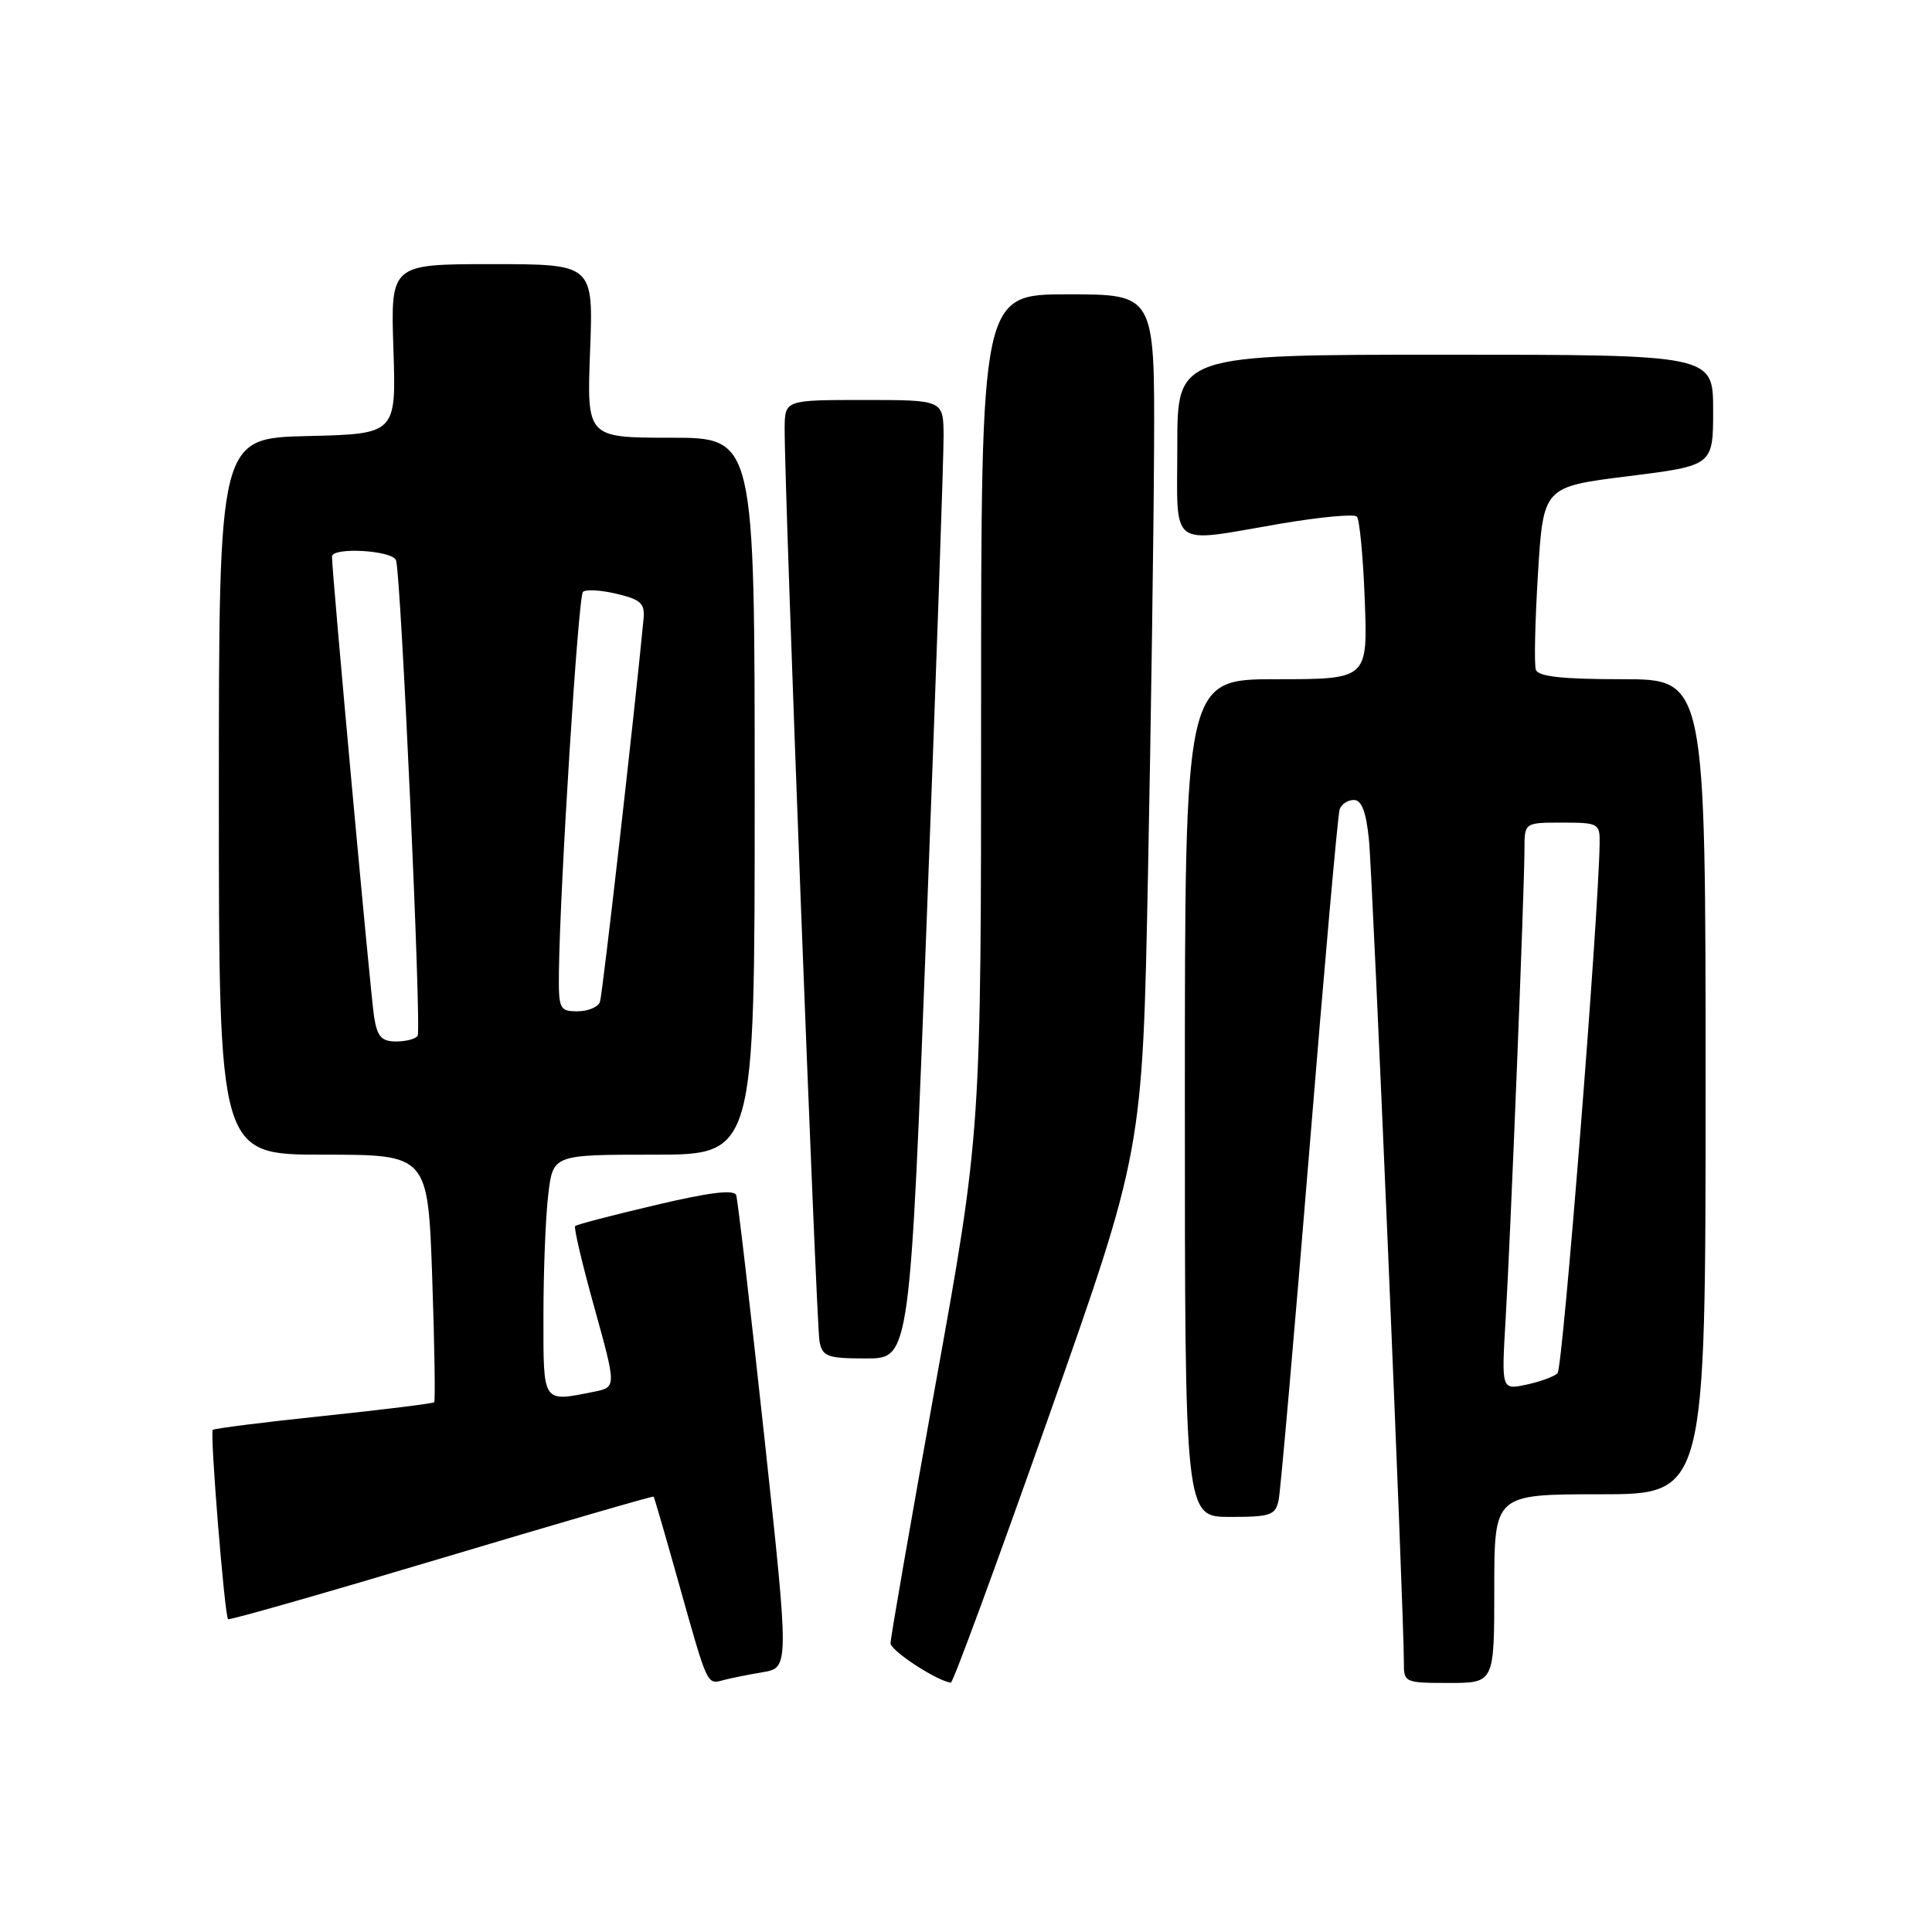 <?xml version="1.0" encoding="UTF-8" standalone="no"?>
<!DOCTYPE svg PUBLIC "-//W3C//DTD SVG 1.1//EN" "http://www.w3.org/Graphics/SVG/1.1/DTD/svg11.dtd" >
<svg xmlns="http://www.w3.org/2000/svg" xmlns:xlink="http://www.w3.org/1999/xlink" version="1.1" viewBox="0 0 256 256">
 <g >
 <path fill="currentColor"
d=" M 101.04 221.58 C 104.58 220.99 104.58 220.99 101.26 190.24 C 99.43 173.33 97.76 158.99 97.55 158.37 C 97.28 157.59 94.03 157.98 86.86 159.68 C 81.20 161.01 76.40 162.26 76.21 162.46 C 76.01 162.66 77.16 167.54 78.77 173.31 C 81.68 183.81 81.68 183.81 78.72 184.41 C 71.80 185.79 72.00 186.09 72.01 174.25 C 72.01 168.34 72.30 161.14 72.65 158.25 C 73.28 153.00 73.28 153.00 86.64 153.00 C 100.00 153.00 100.00 153.00 100.00 105.50 C 100.00 58.00 100.00 58.00 88.87 58.00 C 77.75 58.00 77.75 58.00 78.19 46.50 C 78.63 35.00 78.63 35.00 65.19 35.00 C 51.76 35.00 51.76 35.00 52.13 46.25 C 52.50 57.50 52.50 57.50 40.75 57.78 C 29.00 58.06 29.00 58.06 29.00 105.53 C 29.00 153.00 29.00 153.00 42.85 153.00 C 56.70 153.00 56.70 153.00 57.27 169.25 C 57.58 178.19 57.69 185.64 57.53 185.81 C 57.36 185.97 50.77 186.79 42.88 187.62 C 35.00 188.44 28.39 189.28 28.19 189.47 C 27.80 189.87 29.76 214.09 30.22 214.55 C 30.38 214.72 43.10 211.08 58.48 206.48 C 73.86 201.88 86.52 198.20 86.61 198.31 C 86.70 198.41 88.23 203.68 90.00 210.00 C 93.77 223.42 93.67 223.22 95.83 222.63 C 96.75 222.38 99.09 221.91 101.04 221.58 Z  M 138.95 187.75 C 151.39 152.50 151.39 152.50 152.11 116.00 C 152.51 95.92 152.87 70.39 152.92 59.25 C 153.00 39.00 153.00 39.00 141.50 39.00 C 130.00 39.00 130.00 39.00 130.00 94.48 C 130.00 149.97 130.00 149.97 124.00 183.23 C 120.70 201.53 118.00 217.05 118.00 217.73 C 118.00 218.73 124.23 222.80 126.00 222.95 C 126.28 222.98 132.10 207.14 138.95 187.75 Z  M 198.00 210.50 C 198.00 198.00 198.00 198.00 212.00 198.00 C 226.00 198.00 226.00 198.00 226.00 144.00 C 226.00 90.00 226.00 90.00 214.97 90.00 C 207.04 90.00 203.82 89.65 203.51 88.75 C 203.27 88.06 203.40 82.33 203.79 76.00 C 204.50 64.50 204.50 64.50 215.75 63.10 C 227.00 61.69 227.00 61.69 227.00 54.35 C 227.00 47.00 227.00 47.00 191.50 47.00 C 156.00 47.00 156.00 47.00 156.00 59.00 C 156.00 72.97 154.66 71.95 169.68 69.39 C 174.87 68.51 179.42 68.08 179.79 68.45 C 180.15 68.82 180.63 73.82 180.84 79.56 C 181.23 90.00 181.23 90.00 169.11 90.00 C 157.00 90.00 157.00 90.00 157.00 145.50 C 157.00 201.00 157.00 201.00 162.98 201.00 C 168.38 201.00 169.01 200.78 169.43 198.75 C 169.68 197.51 171.51 176.70 173.49 152.50 C 175.46 128.30 177.27 107.94 177.51 107.25 C 177.74 106.56 178.59 106.00 179.40 106.00 C 180.42 106.00 181.02 107.56 181.39 111.25 C 181.89 116.13 186.05 214.14 186.02 220.25 C 186.00 222.95 186.12 223.00 192.00 223.00 C 198.00 223.00 198.00 223.00 198.00 210.50 Z  M 122.82 121.25 C 124.06 88.94 125.05 60.36 125.03 57.75 C 125.00 53.00 125.00 53.00 114.50 53.00 C 104.00 53.00 104.00 53.00 103.97 56.75 C 103.92 64.45 108.16 175.59 108.59 177.75 C 108.99 179.77 109.62 180.00 114.81 180.00 C 120.58 180.00 120.58 180.00 122.82 121.25 Z  M 49.57 134.75 C 49.11 131.90 43.97 75.69 43.99 73.75 C 44.01 72.45 52.04 72.92 52.48 74.25 C 53.13 76.17 55.87 136.40 55.34 137.25 C 55.09 137.66 53.80 138.00 52.49 138.00 C 50.56 138.00 49.99 137.37 49.57 134.75 Z  M 74.06 128.75 C 74.20 117.37 76.62 79.05 77.24 78.43 C 77.60 78.07 79.60 78.18 81.70 78.68 C 84.93 79.45 85.47 79.95 85.27 82.04 C 84.14 93.96 79.84 131.77 79.50 132.75 C 79.26 133.44 77.92 134.00 76.53 134.00 C 74.14 134.00 74.00 133.72 74.06 128.75 Z  M 199.50 174.84 C 200.15 164.01 202.00 117.76 202.00 112.54 C 202.00 109.00 202.00 109.00 207.00 109.00 C 211.80 109.00 212.00 109.11 211.96 111.75 C 211.80 121.92 207.08 181.31 206.38 181.97 C 205.89 182.42 204.03 183.10 202.22 183.48 C 198.95 184.17 198.95 184.17 199.50 174.84 Z "/>
</g>
</svg>